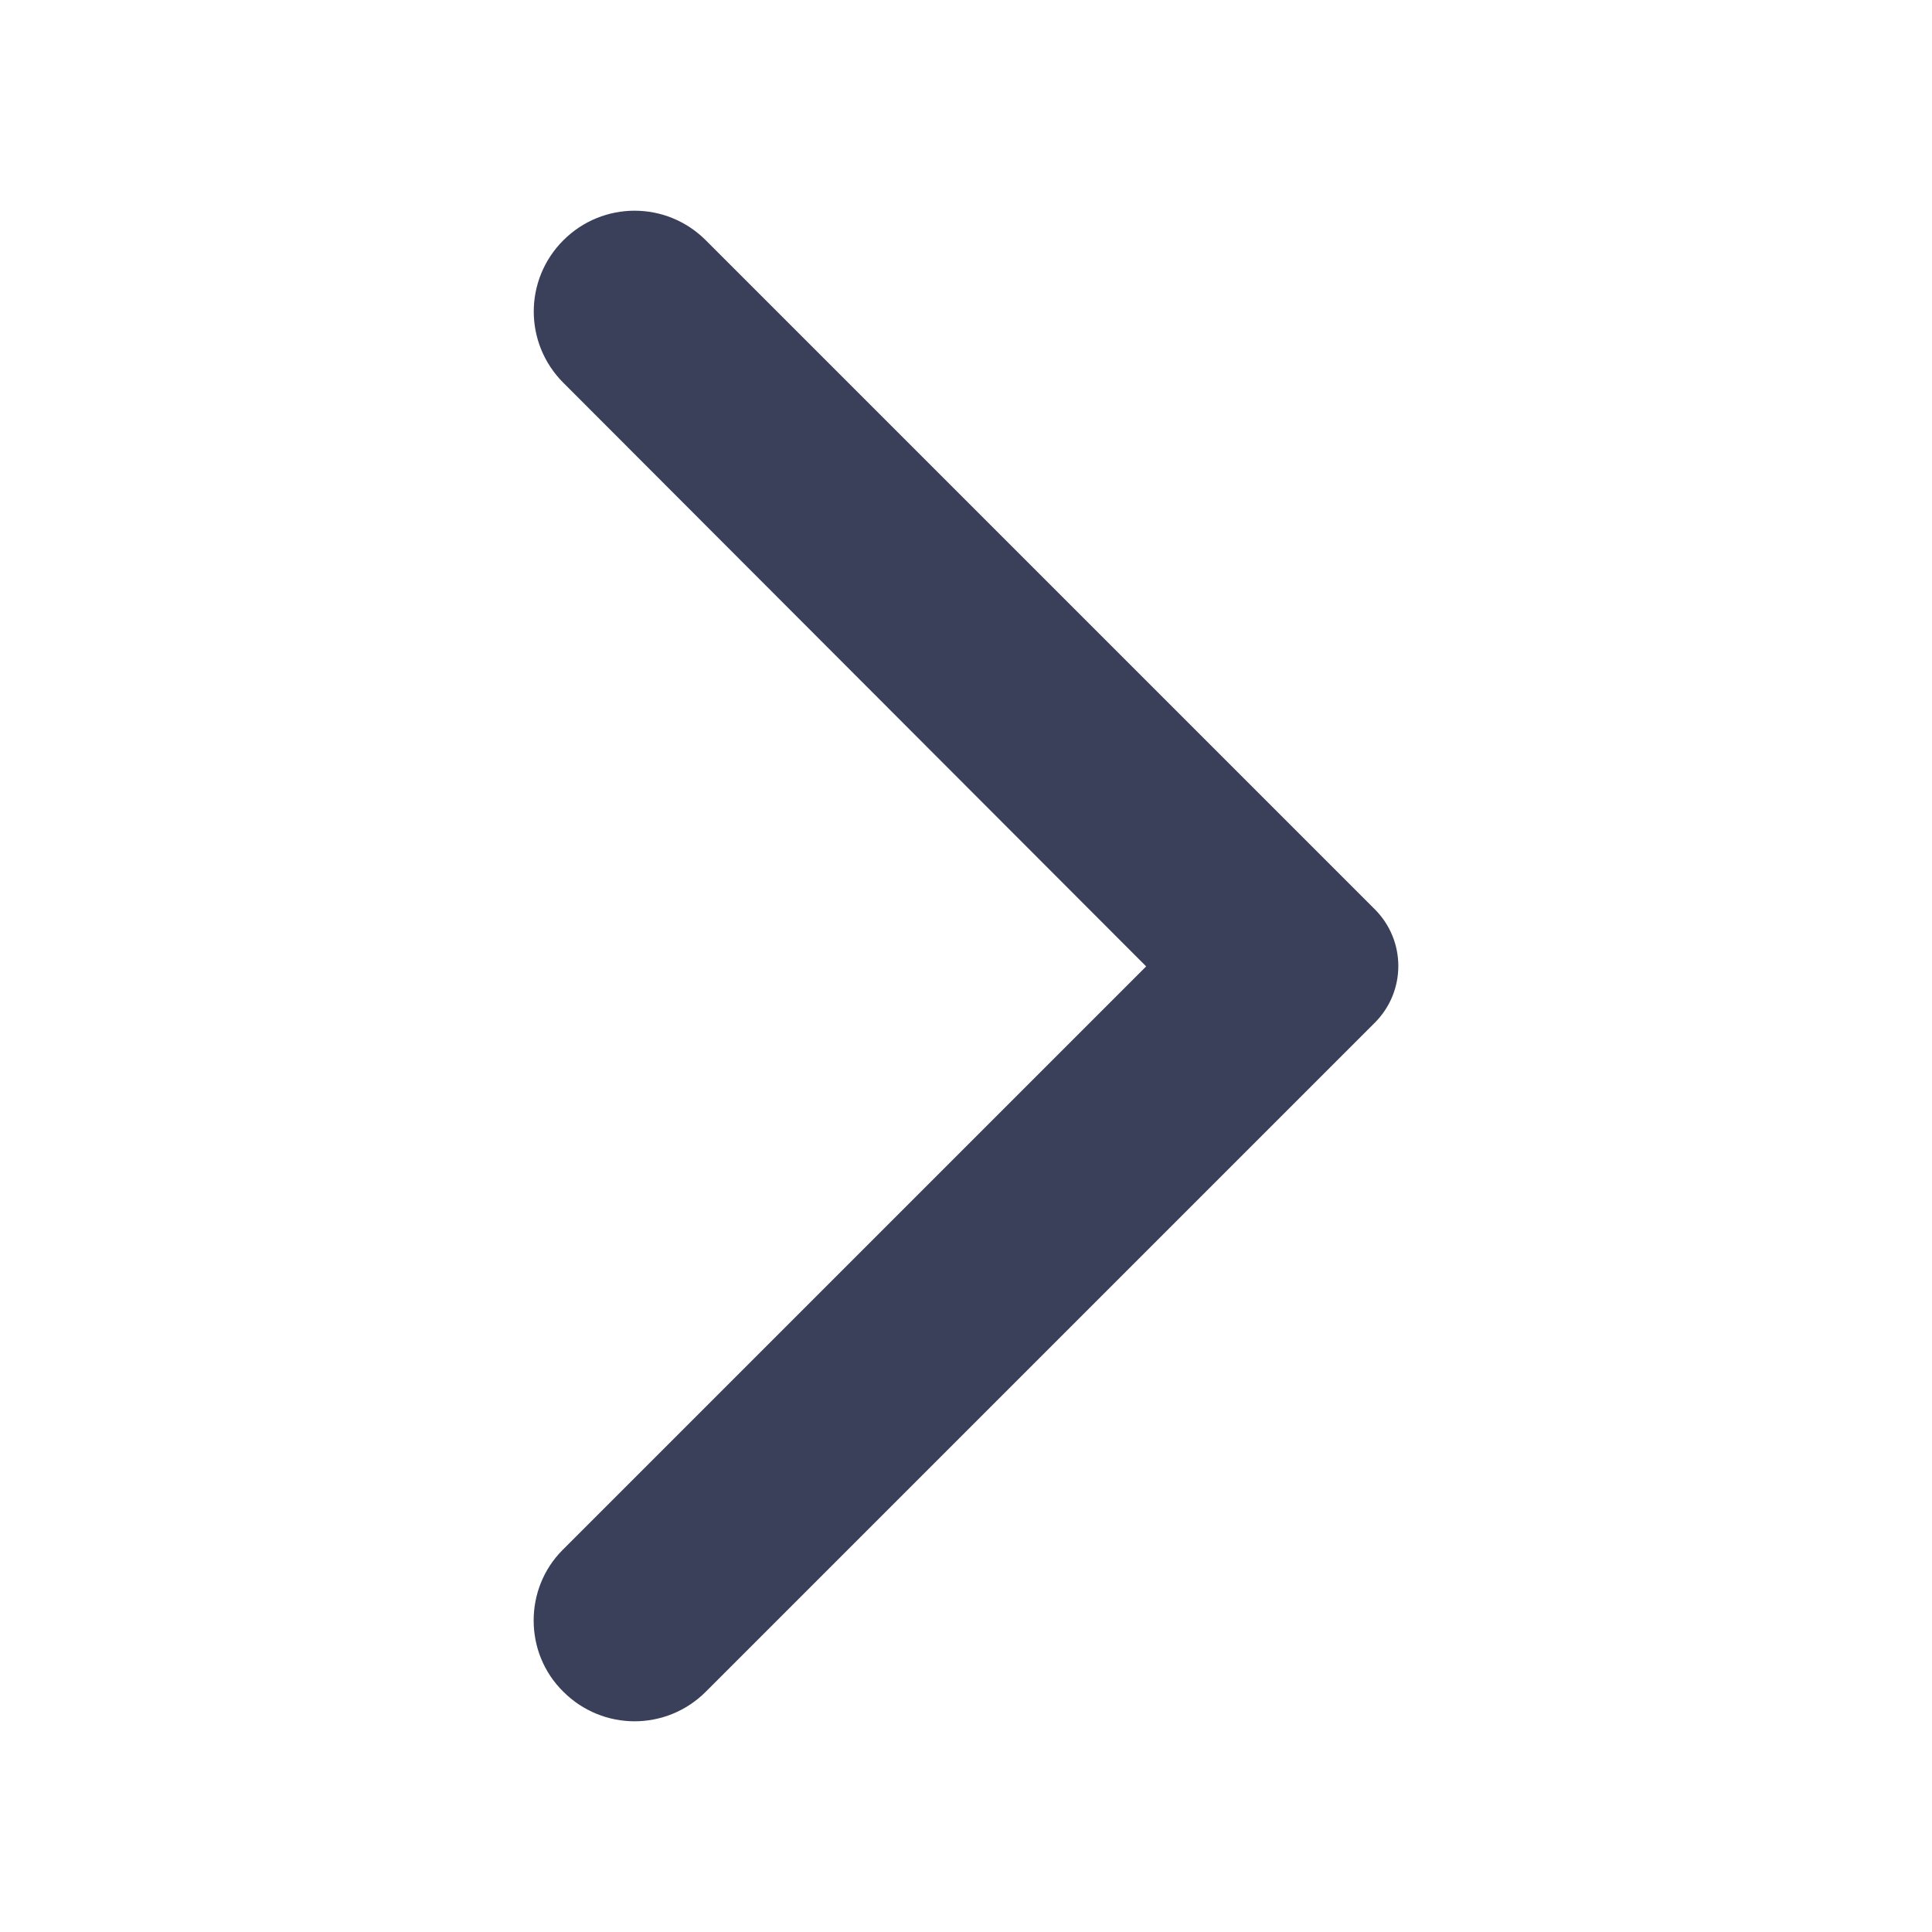<svg width="24" height="24" viewBox="0 0 24 24" fill="none" xmlns="http://www.w3.org/2000/svg">
<g id="arrow_forward_ios_24px">
<path id="icon/navigation/arrow_forward_ios_24px" d="M6.998 21.015C7.488 21.505 8.278 21.505 8.768 21.015L17.078 12.705C17.468 12.315 17.468 11.685 17.078 11.295L8.768 2.985C8.278 2.495 7.488 2.495 6.998 2.985C6.508 3.475 6.508 4.265 6.998 4.755L14.238 12.005L6.988 19.255C6.508 19.735 6.508 20.535 6.998 21.015Z" fill="#3A405A" fillOpacity="0.54"/>
</g>
</svg>
